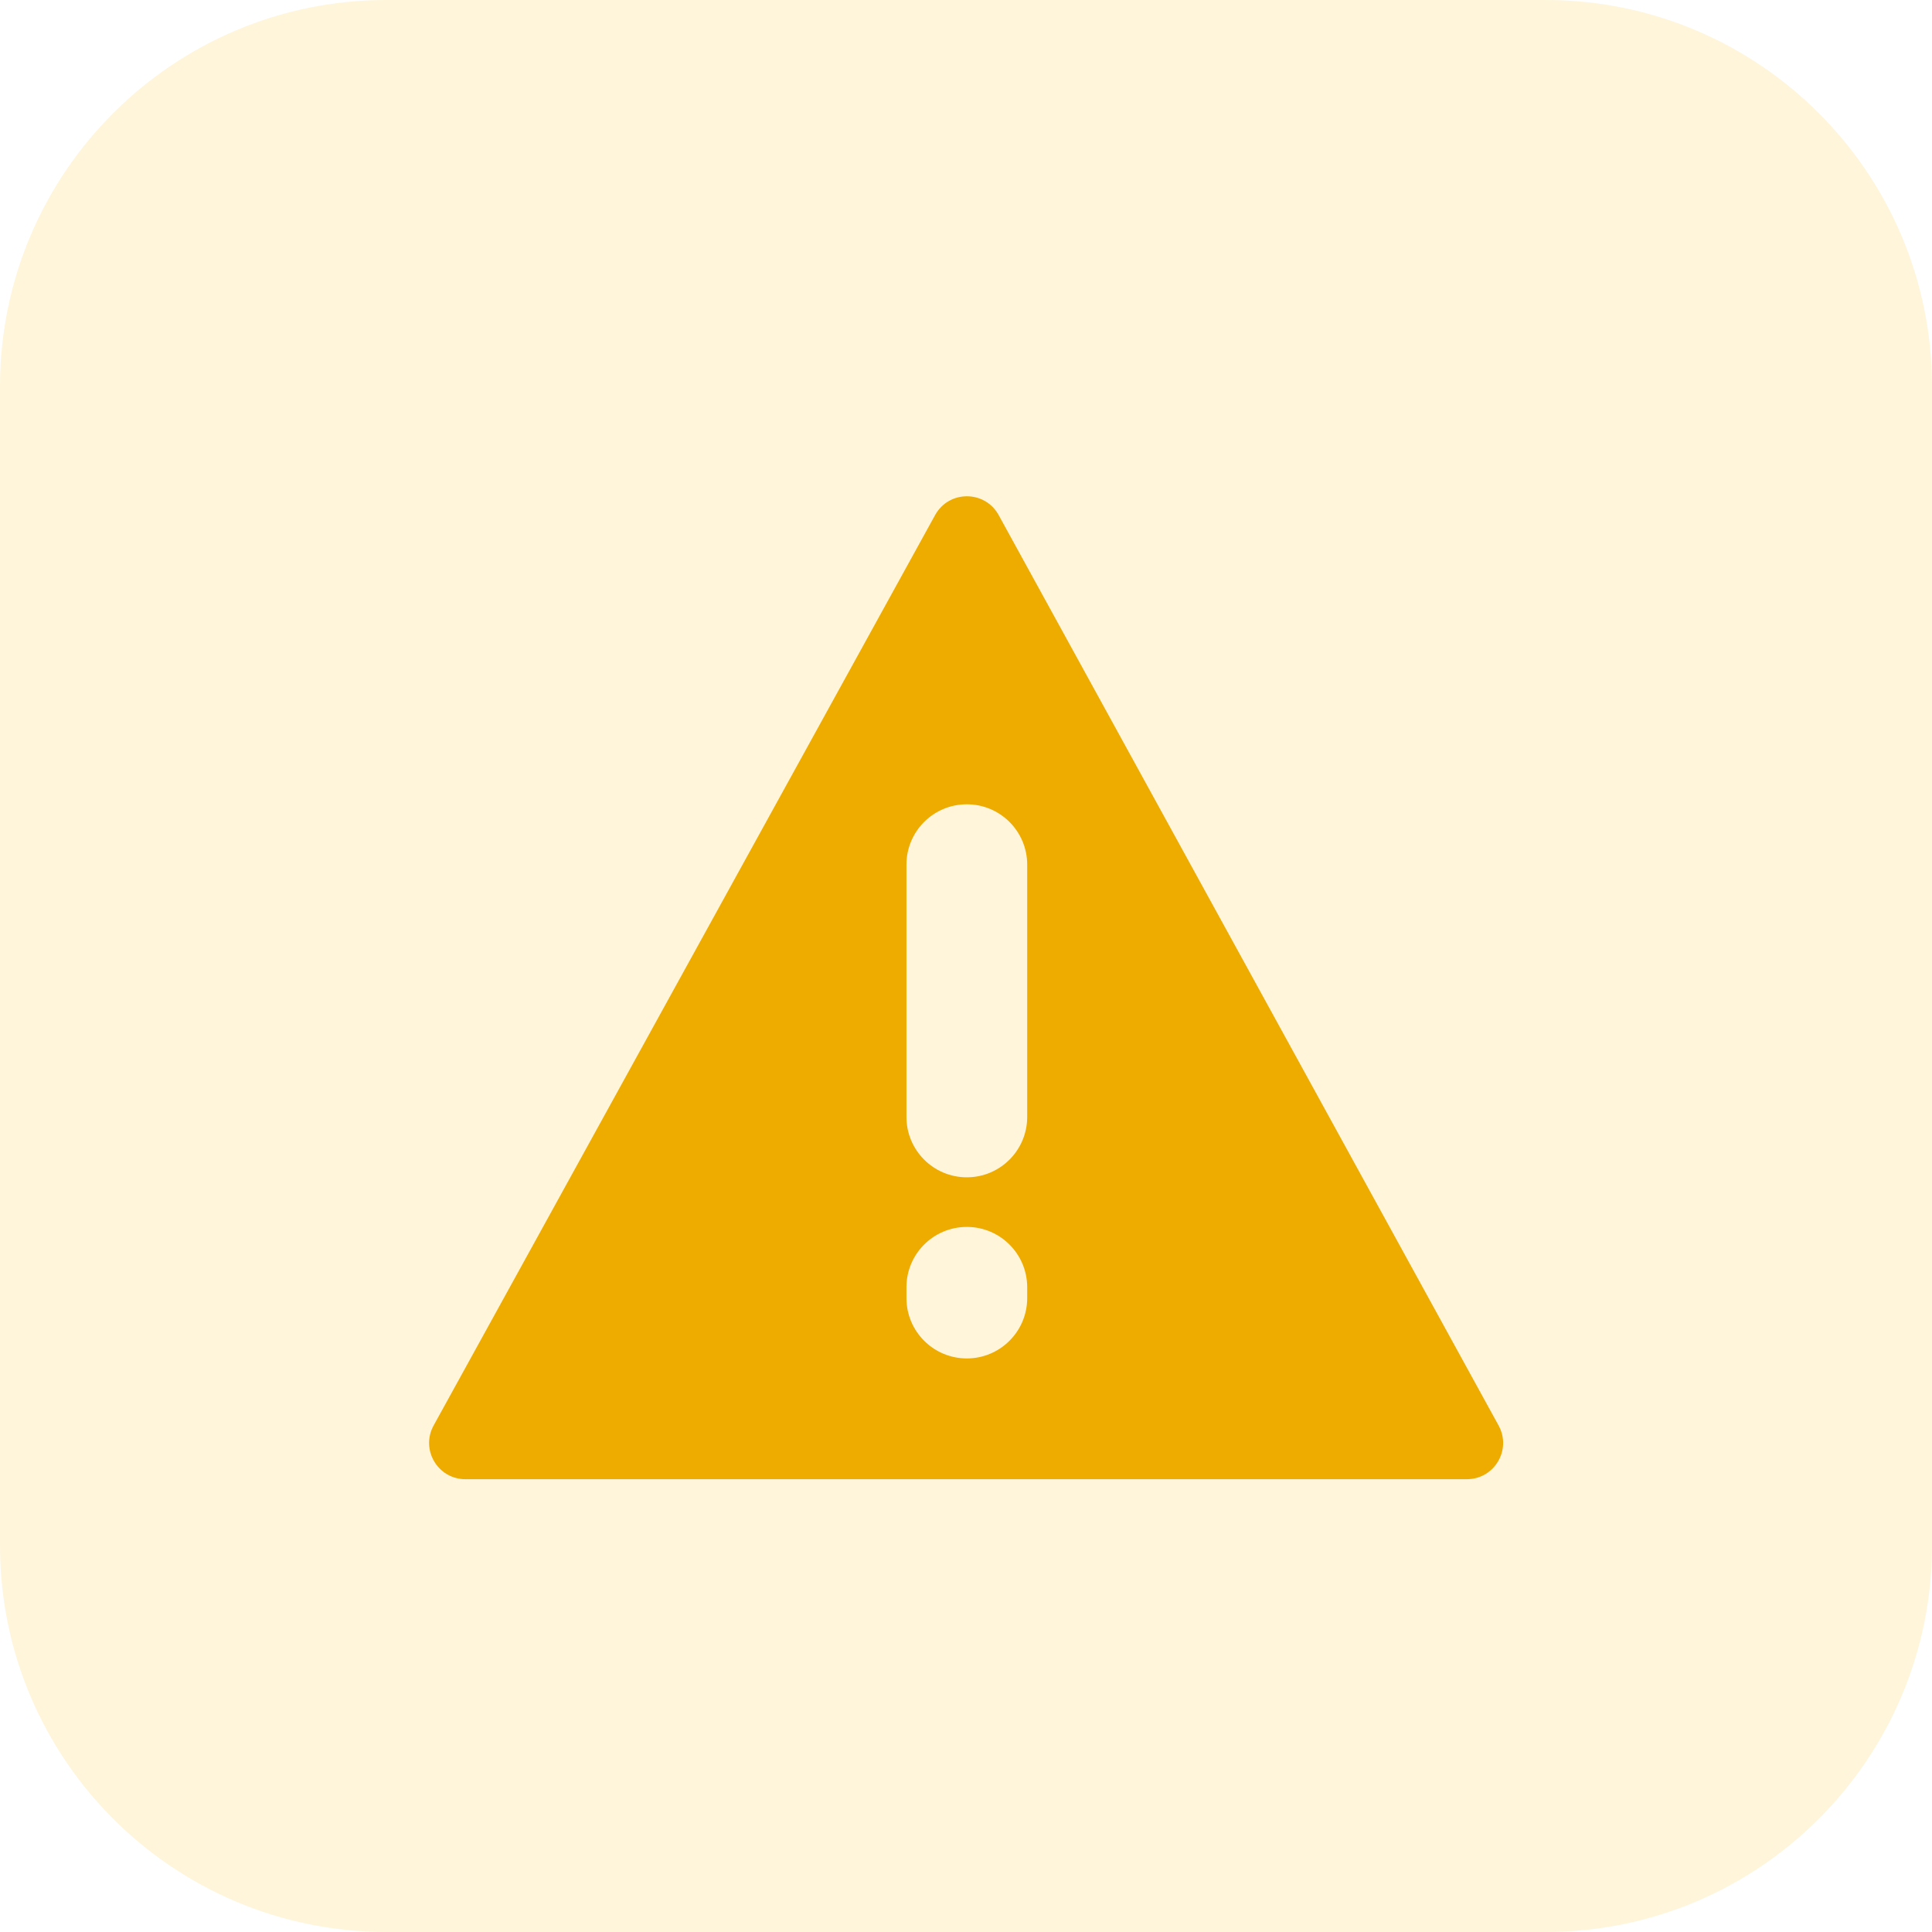 <svg xmlns="http://www.w3.org/2000/svg" width="40" height="40" fill="none" viewBox="0 0 40 40"><path fill="#FFBC11" fill-opacity=".15" d="M0 8C0 3.582 3.582 0 8 0H32C36.418 0 40 3.582 40 8V32C40 36.418 36.418 40 32 40H8C3.582 40 0 36.418 0 32V8Z"/><path fill="#EEAB00" fill-rule="evenodd" d="M8.978 29.513C8.703 30.013 9.064 30.625 9.635 30.625L30.37 30.625C30.94 30.625 31.302 30.014 31.027 29.514L20.676 10.664C20.391 10.146 19.647 10.145 19.361 10.663L8.978 29.513ZM18.767 23.125C18.767 23.815 19.326 24.375 20.017 24.375C20.707 24.375 21.267 23.815 21.267 23.125V17.902C21.267 17.211 20.707 16.652 20.017 16.652C19.326 16.652 18.767 17.211 18.767 17.902V23.125ZM20.017 28.125C19.326 28.125 18.767 27.565 18.767 26.875V26.652C18.767 25.961 19.326 25.402 20.017 25.402C20.707 25.402 21.267 25.961 21.267 26.652V26.875C21.267 27.565 20.707 28.125 20.017 28.125Z" clip-rule="evenodd"/></svg>